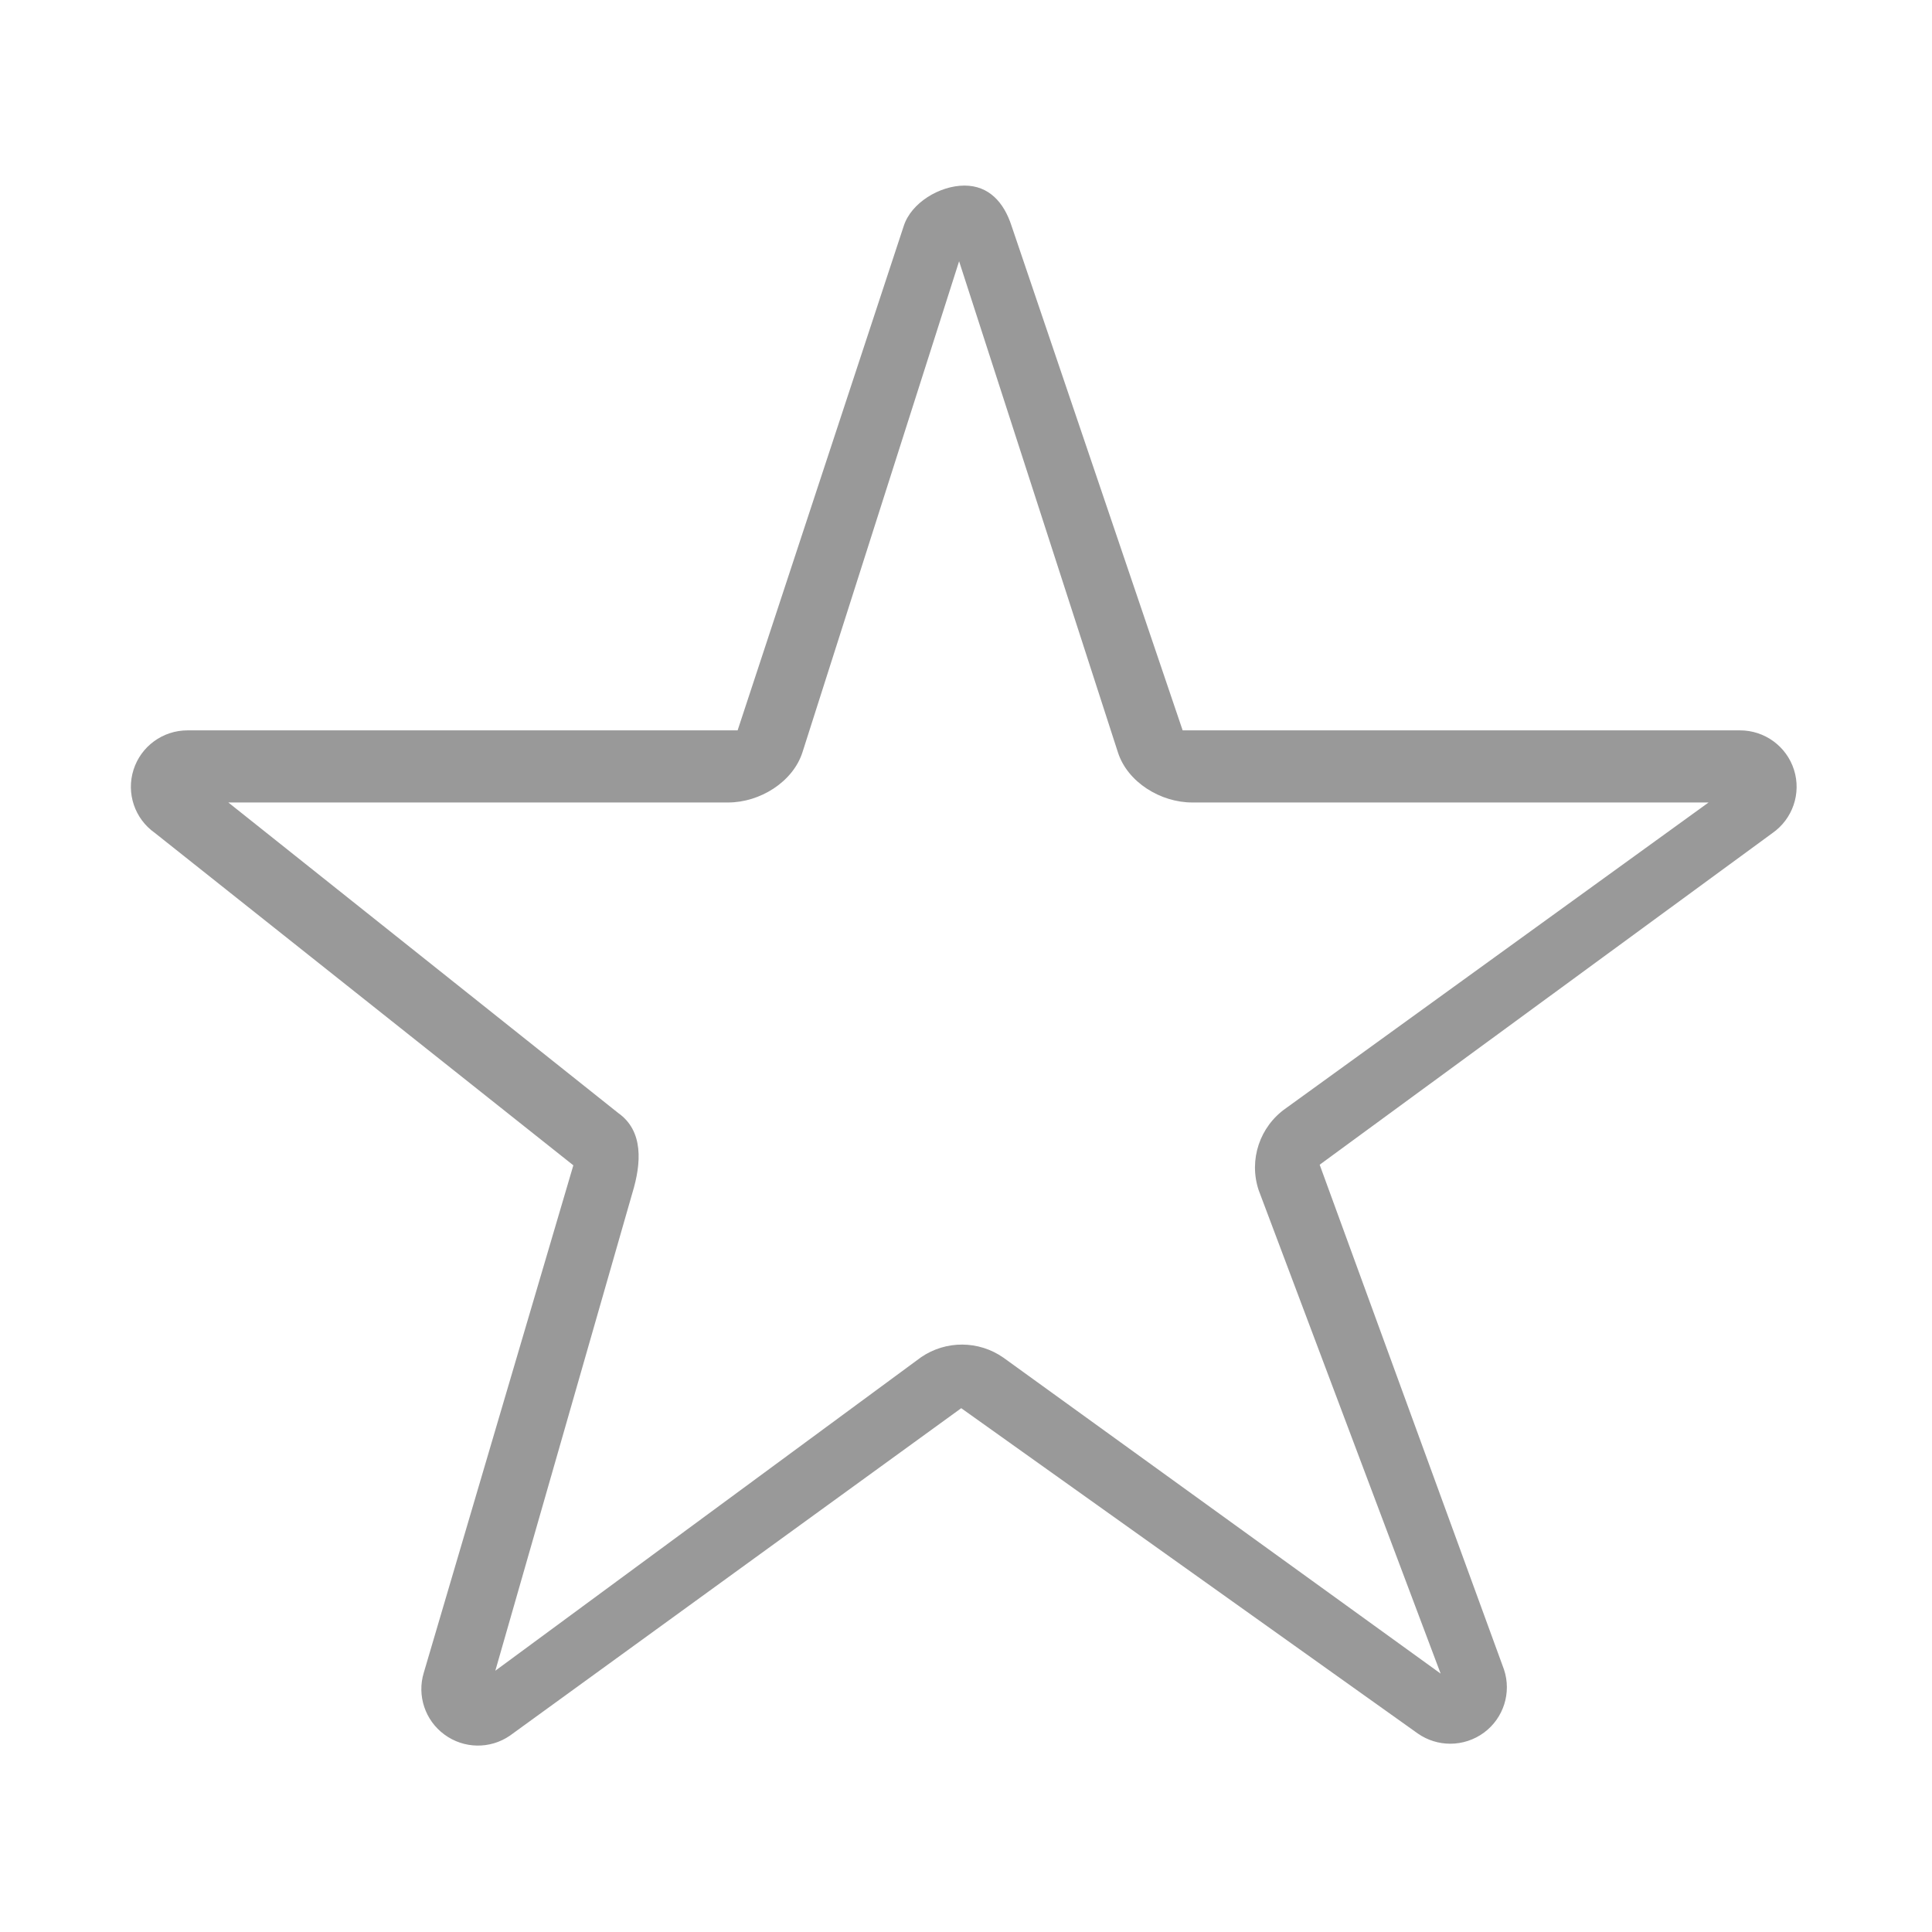 <svg viewBox="0 0 1024 1024" xmlns="http://www.w3.org/2000/svg"><path d="M939.408 441.562 699.453 617.323l97.696 267.561c4.07 12.241-0.19 25.709-10.577 33.42-5.305 3.914-11.603 5.902-17.899 5.902-6.039 0-12.075-1.813-17.244-5.436L509.473 746.37 270.247 919.942c-10.489 7.214-24.406 6.984-34.69-0.586-10.255-7.51-14.648-20.684-10.929-32.834l79.256-268.882L82.085 441.475c-10.695-7.51-15.268-21.065-11.309-33.506 3.955-12.417 15.513-20.861 28.593-20.861l291.583 0 88.024-267.257c3.927-12.385 19.042-21.429 32.08-21.486 0.046 0 0.088 0 0.131 0 12.994 0 20.905 8.925 24.921 21.254l90.72 267.489 295.416 0c13.097 0 24.681 8.47 28.624 20.945C954.789 420.526 950.147 434.084 939.408 441.562zM631.833 425.328c-16.628 0-34.136-10.658-39.272-26.433l-84.219-260.419-82.978 260.121c-5.042 15.886-22.645 26.731-39.388 26.731L121.013 425.328l206.597 164.543c13.557 9.534 12.377 26.657 7.543 42.474L262.533 885.519l225.64-166.15c13.193-9.045 30.63-8.937 43.717 0.261l231.677 167.41L667.115 630.81c-5.344-16.08 0.545-33.725 14.477-43.444l223.994-162.037L631.833 425.328z" fill="#999999"></path></svg>